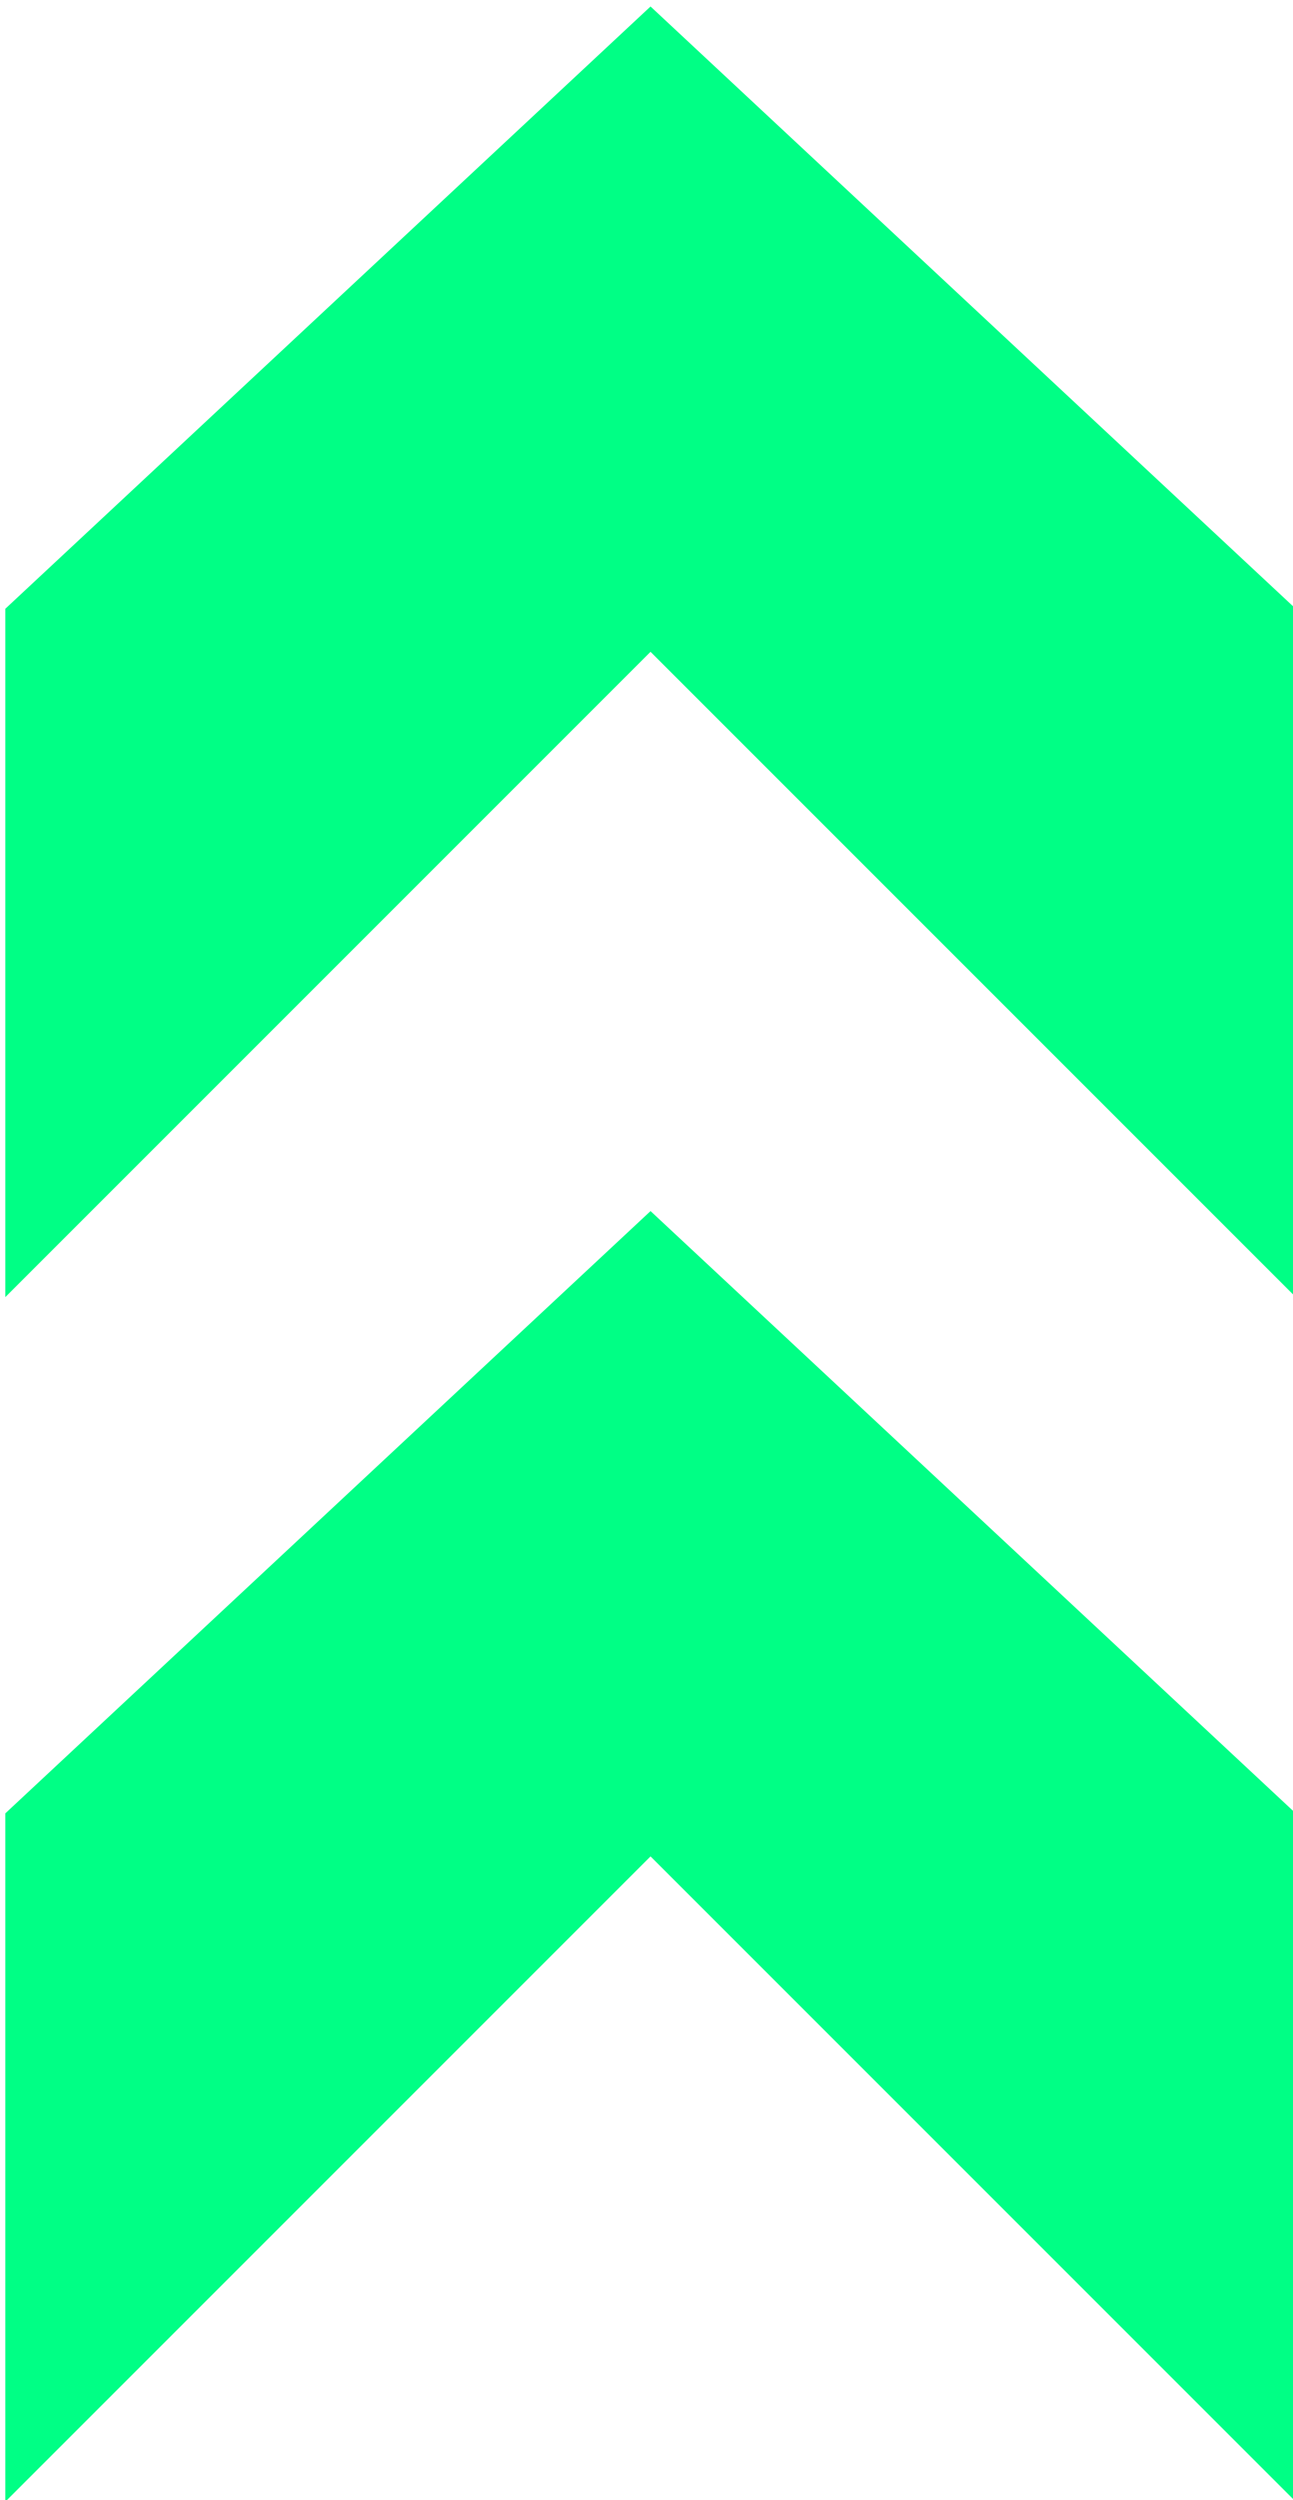 <?xml version="1.0" encoding="UTF-8" standalone="no"?>
<!-- Generator: Adobe Illustrator 19.0.0, SVG Export Plug-In . SVG Version: 6.00 Build 0)  -->

<svg
   version="1.1"
   id="Layer_1"
   x="0px"
   y="0px"
   viewBox="0 0 20 38.667"
   xml:space="preserve"
   sodipodi:docname="uparrow.svg"
   inkscape:version="1.1.1 (3bf5ae0d25, 2021-09-20)"
   width="20"
   height="38.667"
   xmlns:inkscape="http://www.inkscape.org/namespaces/inkscape"
   xmlns:sodipodi="http://sodipodi.sourceforge.net/DTD/sodipodi-0.dtd"
   xmlns="http://www.w3.org/2000/svg"
   xmlns:svg="http://www.w3.org/2000/svg"><defs
   id="defs904" /><sodipodi:namedview
   id="namedview902"
   pagecolor="#ffffff"
   bordercolor="#999999"
   borderopacity="1"
   inkscape:pageshadow="0"
   inkscape:pageopacity="0"
   inkscape:pagecheckerboard="true"
   showgrid="false"
   inkscape:zoom="6.6788447"
   inkscape:cx="10.256265"
   inkscape:cy="19.389581"
   inkscape:window-width="2560"
   inkscape:window-height="1417"
   inkscape:window-x="1912"
   inkscape:window-y="-8"
   inkscape:window-maximized="1"
   inkscape:current-layer="g869"
   fit-margin-top="0"
   fit-margin-left="0"
   fit-margin-right="0"
   fit-margin-bottom="0"
   lock-margins="false" />
<g
   id="g869"
   style="fill:#35ffbd;fill-opacity:1"
   transform="matrix(-0.113,0,0,-0.113,39,48.333)">
	<polygon
   style="fill:#00ff85;fill-opacity:1"
   points="388.414,388.414 388.414,247.172 256,379.586 123.586,247.172 123.586,388.414 256,512 "
   id="polygon865"
   transform="matrix(0.667,0,0,0.667,85.333,85.333)" />
	<polygon
   style="fill:#00ff85;fill-opacity:1"
   points="256,264.828 388.414,141.241 388.414,0 256,132.414 123.586,0 123.586,141.241 "
   id="polygon867"
   transform="matrix(0.667,0,0,0.667,85.333,85.333)" />
</g>
<g
   id="g871"
   transform="translate(-246,-236.667)">
</g>
<g
   id="g873"
   transform="translate(-246,-236.667)">
</g>
<g
   id="g875"
   transform="translate(-246,-236.667)">
</g>
<g
   id="g877"
   transform="translate(-246,-236.667)">
</g>
<g
   id="g879"
   transform="translate(-246,-236.667)">
</g>
<g
   id="g881"
   transform="translate(-246,-236.667)">
</g>
<g
   id="g883"
   transform="translate(-246,-236.667)">
</g>
<g
   id="g885"
   transform="translate(-246,-236.667)">
</g>
<g
   id="g887"
   transform="translate(-246,-236.667)">
</g>
<g
   id="g889"
   transform="translate(-246,-236.667)">
</g>
<g
   id="g891"
   transform="translate(-246,-236.667)">
</g>
<g
   id="g893"
   transform="translate(-246,-236.667)">
</g>
<g
   id="g895"
   transform="translate(-246,-236.667)">
</g>
<g
   id="g897"
   transform="translate(-246,-236.667)">
</g>
<g
   id="g899"
   transform="translate(-246,-236.667)">
</g>
</svg>
